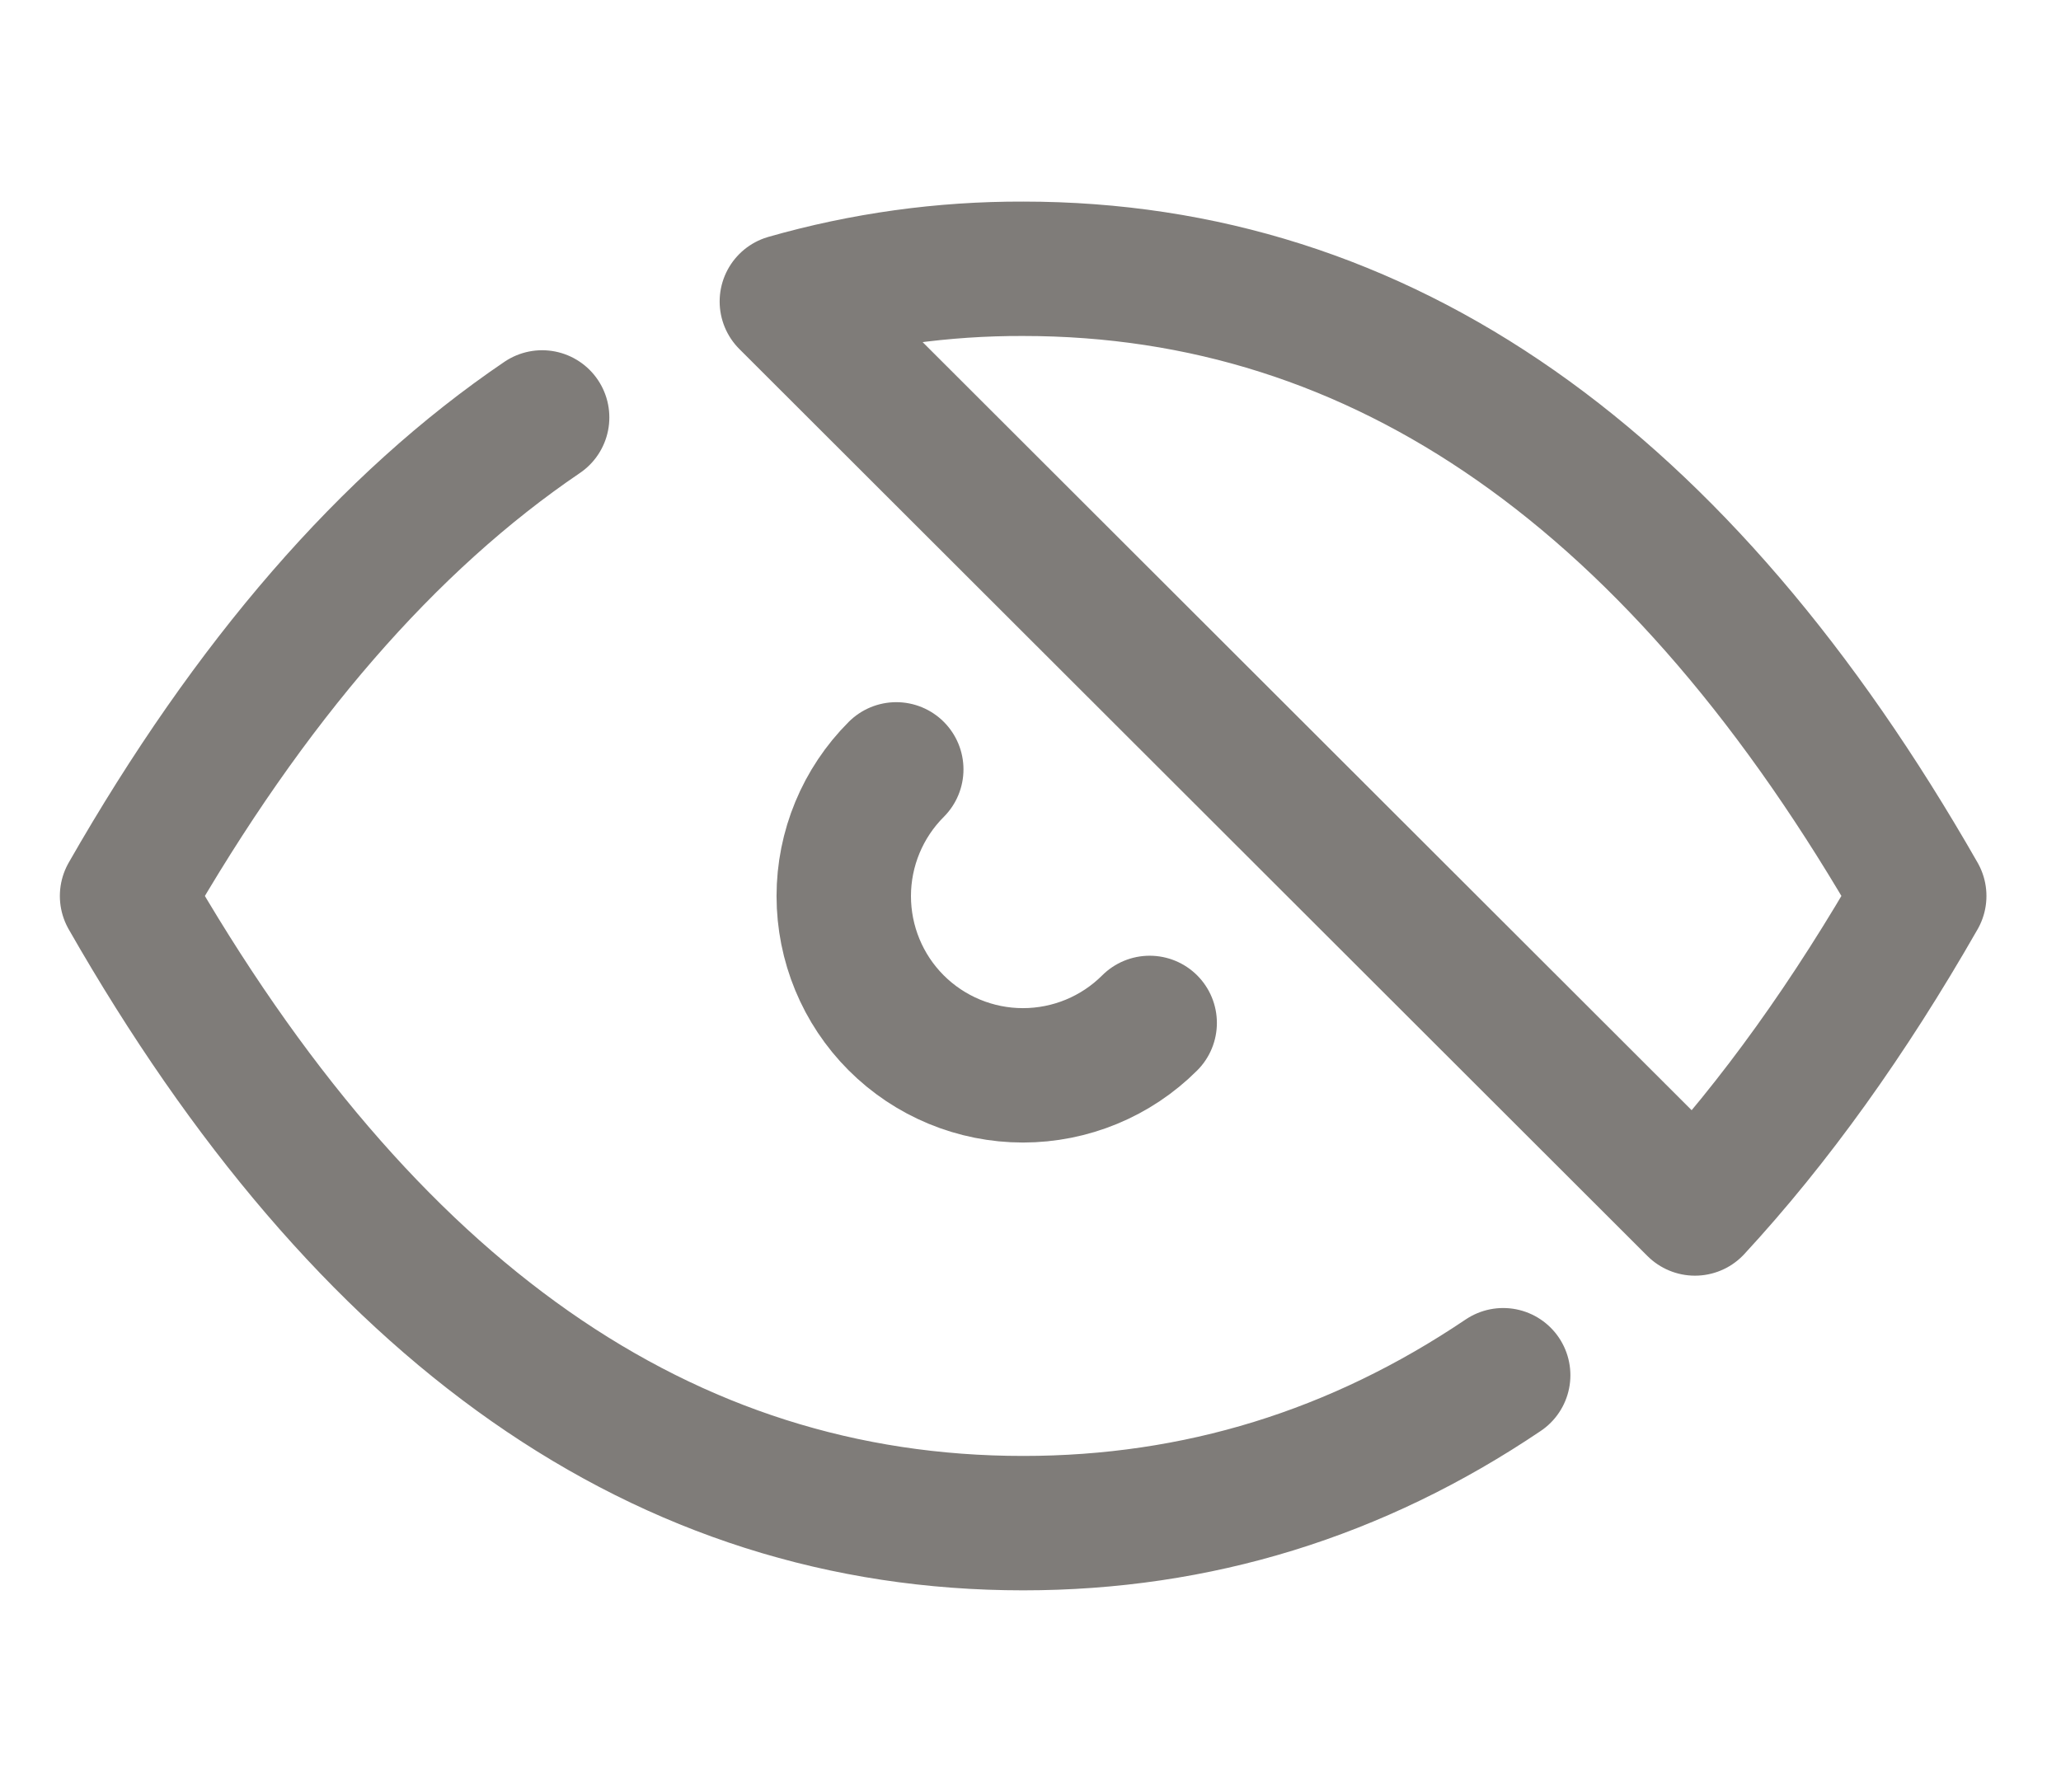 <svg width="23" height="20" viewBox="0 0 23 20" fill="none" xmlns="http://www.w3.org/2000/svg">
<!-- <path d="M2.41797 1L20.418 19" stroke="#54514C" stroke-opacity="0.75" stroke-width="1.5" stroke-linecap="round" stroke-linejoin="round"/> -->
<path d="M10.002 8.587C9.627 8.962 9.416 9.471 9.416 10.001C9.416 10.532 9.626 11.041 10.001 11.416C10.376 11.791 10.885 12.002 11.416 12.002C11.946 12.002 12.455 11.792 12.83 11.417" stroke="#54514C" stroke-opacity="0.75" stroke-width="1.5" stroke-linecap="round" stroke-linejoin="round"/>
<path d="M16.775 15.349C15.144 16.449 13.36 17 11.418 17C7.418 17 4.085 14.667 1.418 10C2.787 7.605 4.331 5.825 6.05 4.659M8.781 3.365C9.638 3.12 10.526 2.997 11.418 3C15.418 3 18.751 5.333 21.418 10C20.64 11.361 19.806 12.524 18.915 13.488L8.781 3.365Z" stroke="#54514C" stroke-opacity="0.75" stroke-width="1.5" stroke-linecap="round" stroke-linejoin="round"/>
</svg>

